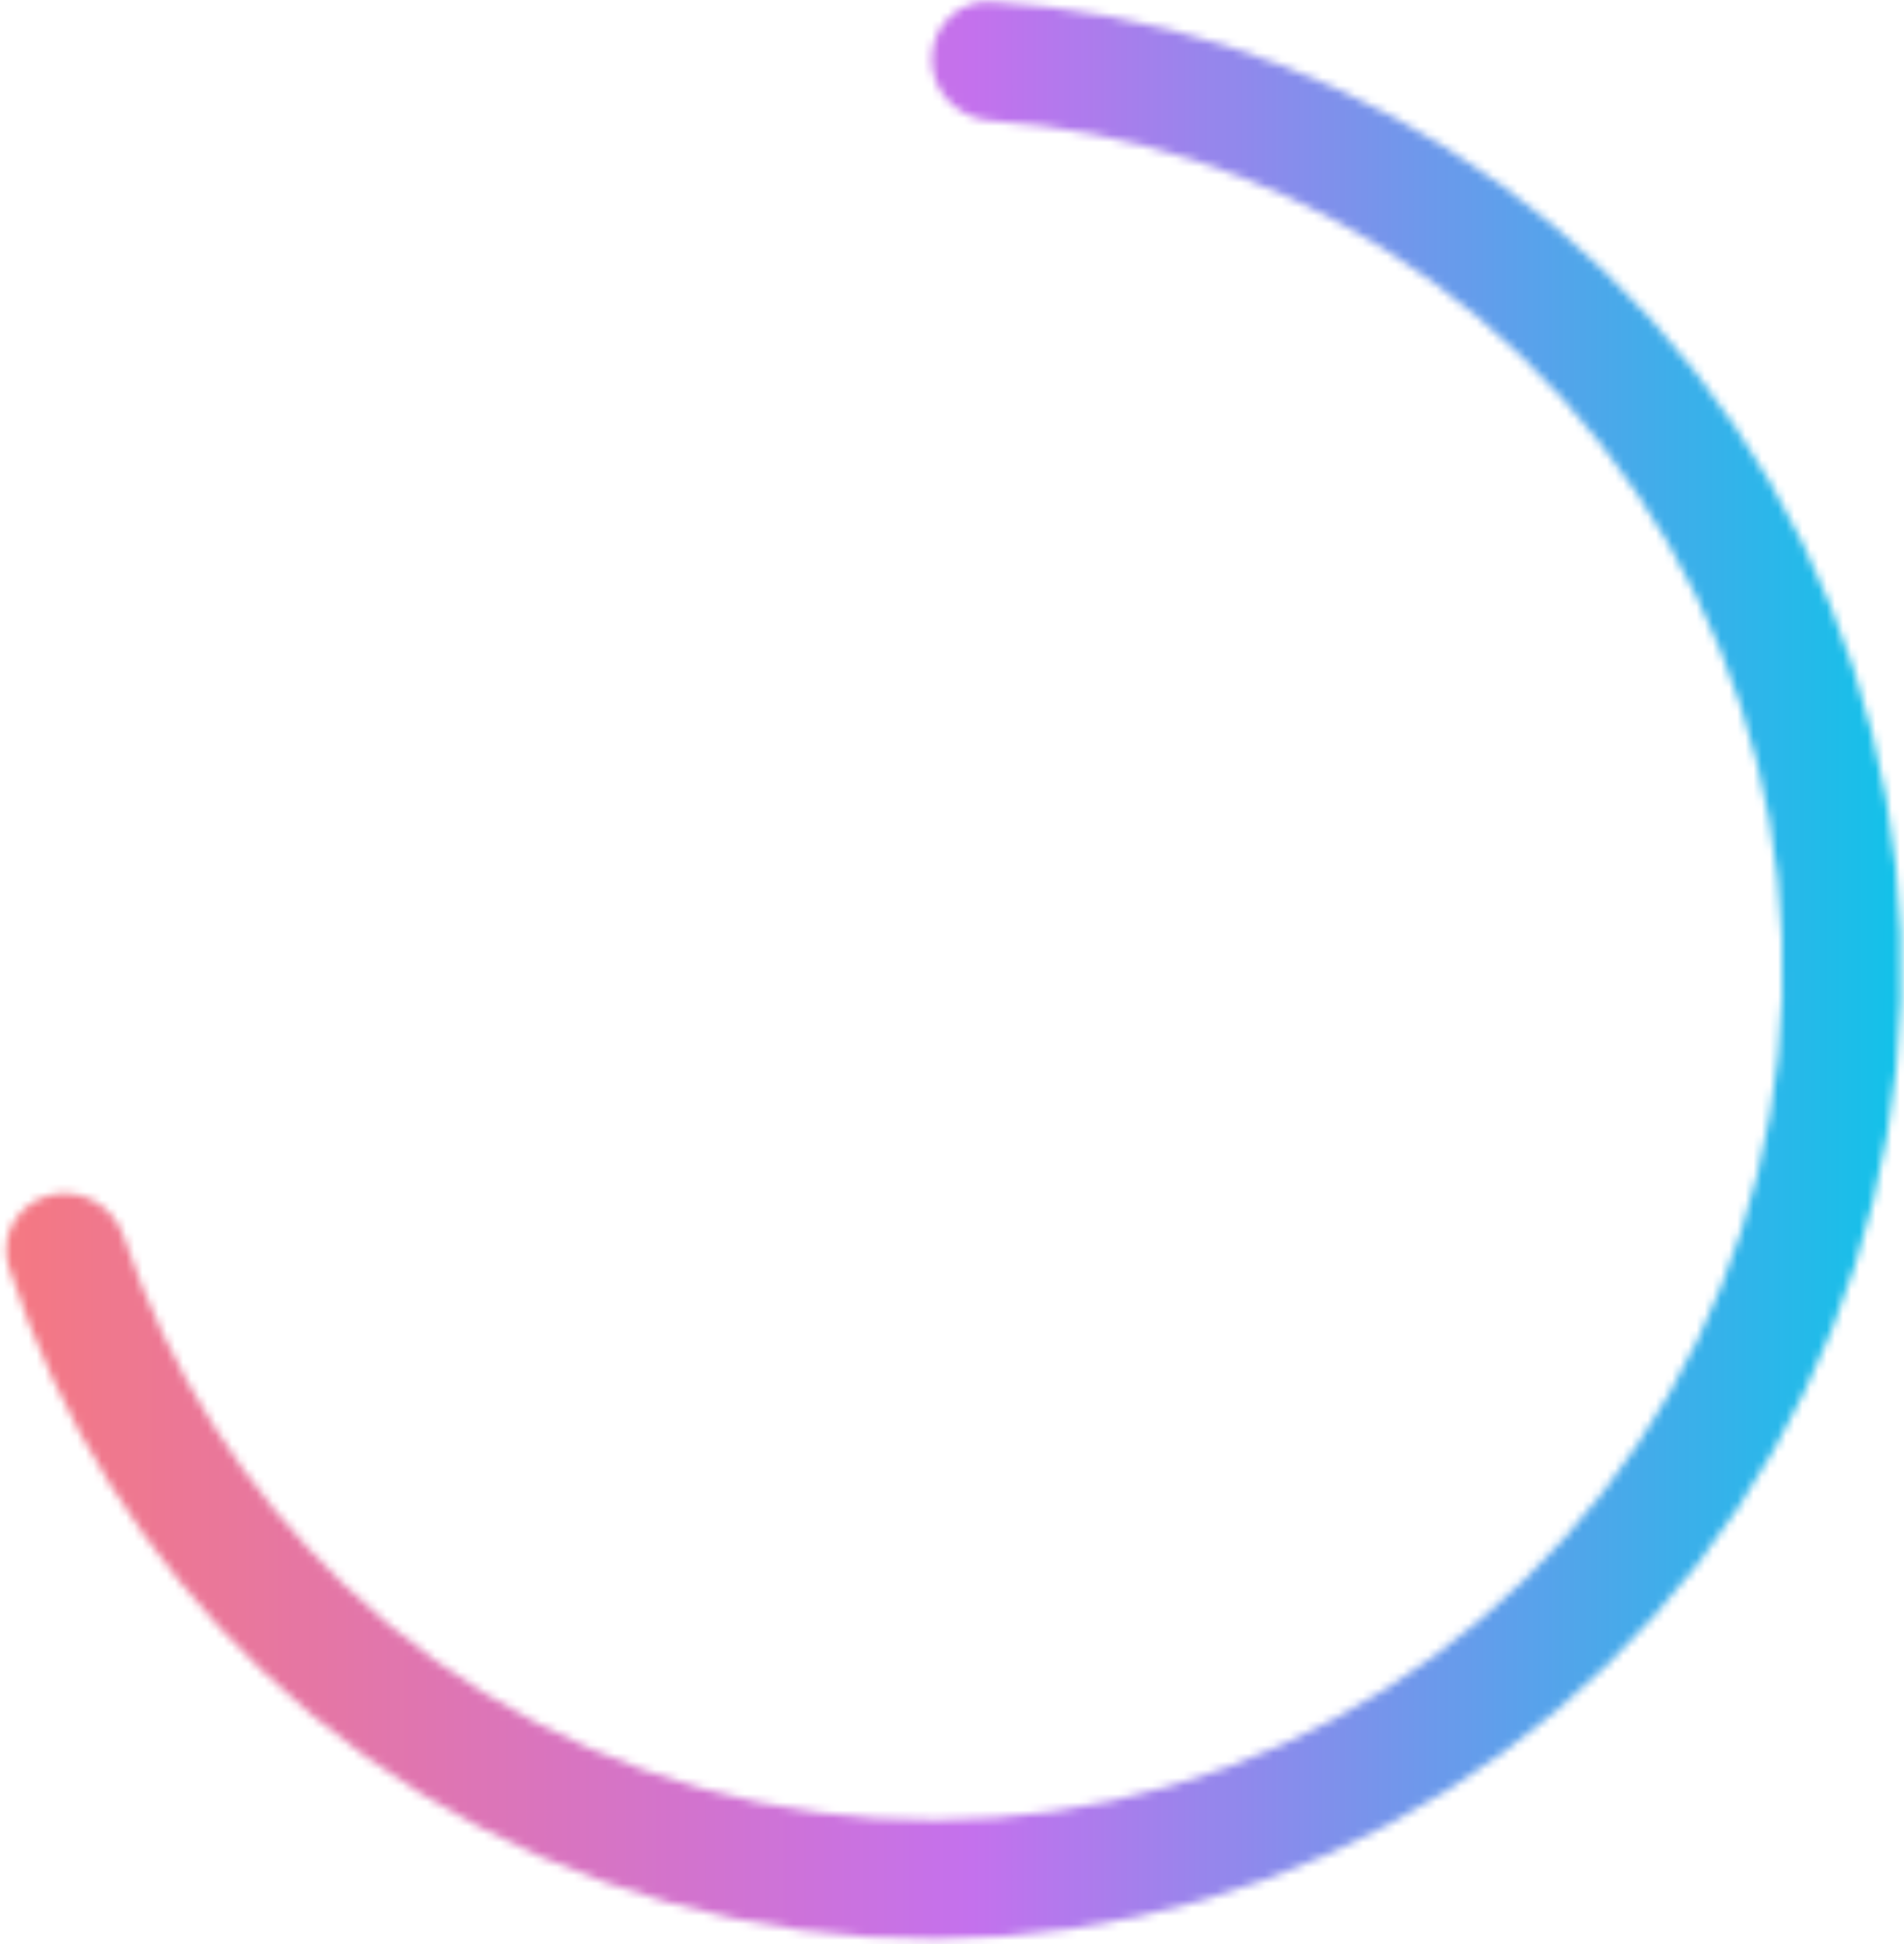 <svg width="234" height="239" viewBox="0 0 234 239" fill="none" xmlns="http://www.w3.org/2000/svg">
<mask id="path-1-inside-1_1_198" fill="white">
<path d="M114.5 7.299C114.5 3.268 117.771 -0.023 121.794 0.223C141.541 1.434 160.718 7.547 177.569 18.058C196.488 29.859 211.717 46.732 221.524 66.759C231.33 86.785 235.321 109.161 233.043 131.343C230.764 153.525 222.308 174.622 208.635 192.237C194.962 209.851 176.621 223.276 155.698 230.985C134.774 238.694 112.108 240.378 90.275 235.845C68.442 231.312 48.319 220.744 32.194 205.343C17.831 191.626 7.153 174.565 1.083 155.735C-0.154 151.899 2.222 147.913 6.128 146.913V146.913C10.033 145.914 13.984 148.279 15.254 152.105C20.626 168.292 29.889 182.956 42.276 194.787C56.426 208.301 74.084 217.574 93.242 221.552C112.401 225.53 132.291 224.052 150.651 217.288C169.011 210.523 185.106 198.742 197.103 183.286C209.101 167.829 216.522 149.316 218.521 129.851C220.52 110.387 217.018 90.752 208.413 73.179C199.808 55.606 186.445 40.8 169.843 30.444C155.31 21.378 138.806 16.042 121.793 14.852C117.772 14.571 114.5 11.33 114.5 7.299V7.299Z"/>
</mask>
<path d="M114.5 7.299C114.5 3.268 117.771 -0.023 121.794 0.223C141.541 1.434 160.718 7.547 177.569 18.058C196.488 29.859 211.717 46.732 221.524 66.759C231.33 86.785 235.321 109.161 233.043 131.343C230.764 153.525 222.308 174.622 208.635 192.237C194.962 209.851 176.621 223.276 155.698 230.985C134.774 238.694 112.108 240.378 90.275 235.845C68.442 231.312 48.319 220.744 32.194 205.343C17.831 191.626 7.153 174.565 1.083 155.735C-0.154 151.899 2.222 147.913 6.128 146.913V146.913C10.033 145.914 13.984 148.279 15.254 152.105C20.626 168.292 29.889 182.956 42.276 194.787C56.426 208.301 74.084 217.574 93.242 221.552C112.401 225.53 132.291 224.052 150.651 217.288C169.011 210.523 185.106 198.742 197.103 183.286C209.101 167.829 216.522 149.316 218.521 129.851C220.52 110.387 217.018 90.752 208.413 73.179C199.808 55.606 186.445 40.8 169.843 30.444C155.31 21.378 138.806 16.042 121.793 14.852C117.772 14.571 114.5 11.33 114.5 7.299V7.299Z" stroke="url(#paint0_linear_1_198)" stroke-width="29.333" mask="url(#path-1-inside-1_1_198)"/>
<defs>
<linearGradient id="paint0_linear_1_198" x1="-4.667" y1="119.167" x2="233.666" y2="119.167" gradientUnits="userSpaceOnUse">
<stop stop-color="#F7797D"/>
<stop offset="0.521" stop-color="#C471ED"/>
<stop offset="1" stop-color="#12C2E9"/>
</linearGradient>
</defs>
</svg>
